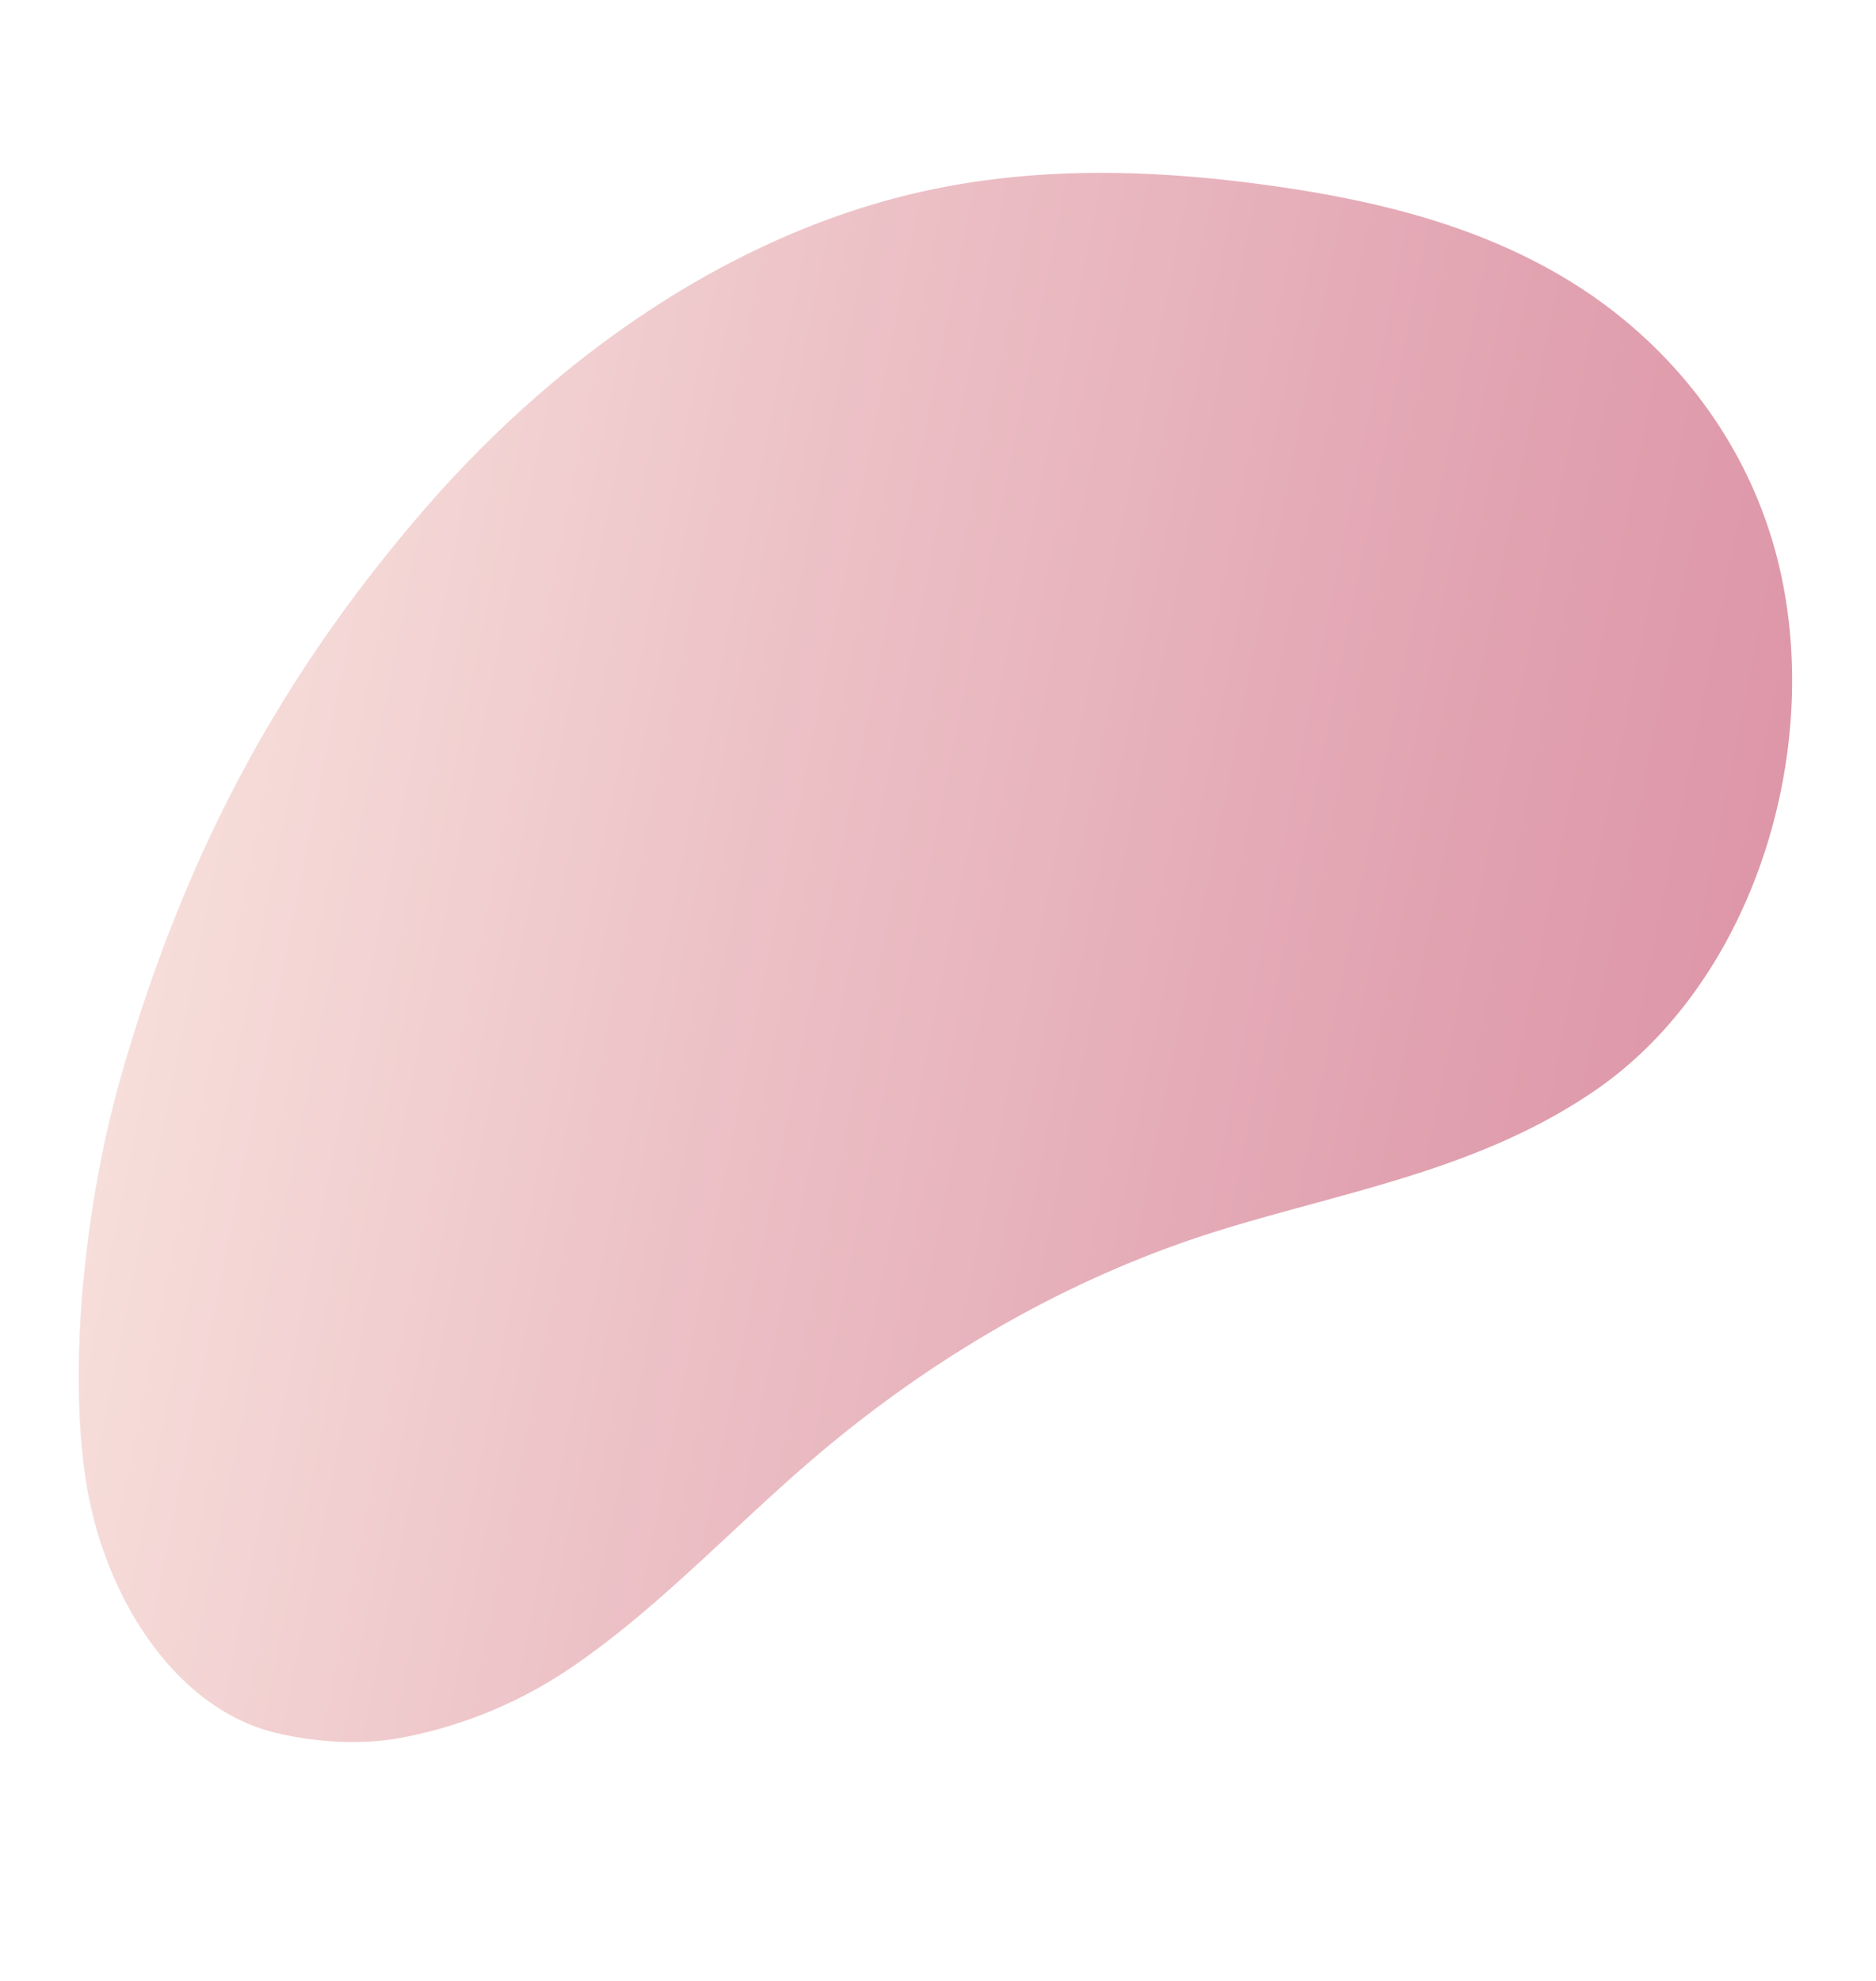 <svg xmlns="http://www.w3.org/2000/svg" xmlns:xlink="http://www.w3.org/1999/xlink" width="761.402" height="803.678" viewBox="0 0 761.402 803.678">
  <defs>
    <linearGradient id="linear-gradient" y1="0.5" x2="1" y2="0.5" gradientUnits="objectBoundingBox">
      <stop offset="0" stop-color="#bc2d51"/>
      <stop offset="0.207" stop-color="#c44562"/>
      <stop offset="0.643" stop-color="#db858f"/>
      <stop offset="1" stop-color="#efbeb7"/>
    </linearGradient>
  </defs>
  <path id="forme_bottom_right" d="M474.794,101.8c-30.061,30.127-53.721,68.534-80.831,102.595-41.06,51.6-90.352,93.349-144.28,122.217-47.337,25.341-98.093,43.949-137.97,84.145C55.688,467.225,45.763,567.8,81.053,639.622c22.156,45.086,60.592,75.776,101.64,91.469s84.778,17.65,127.742,15.369c46.89-2.491,94-10,138.22-29.243,71.376-31.064,132.927-92.47,176-168.7s66.64-152.209,74.867-244.332c5.039-56.413-1.672-124.657-18.373-168.437-16.024-42.009-51.881-80.416-93.507-82.519-16.57-.836-36.207,1.687-51.716,8.079A182.26,182.26,0,0,0,474.794,101.8Z" transform="translate(678.157 867.309) rotate(-169)" opacity="0.5" fill="url(#linear-gradient)" style="mix-blend-mode: multiply;isolation: isolate"/>
</svg>
